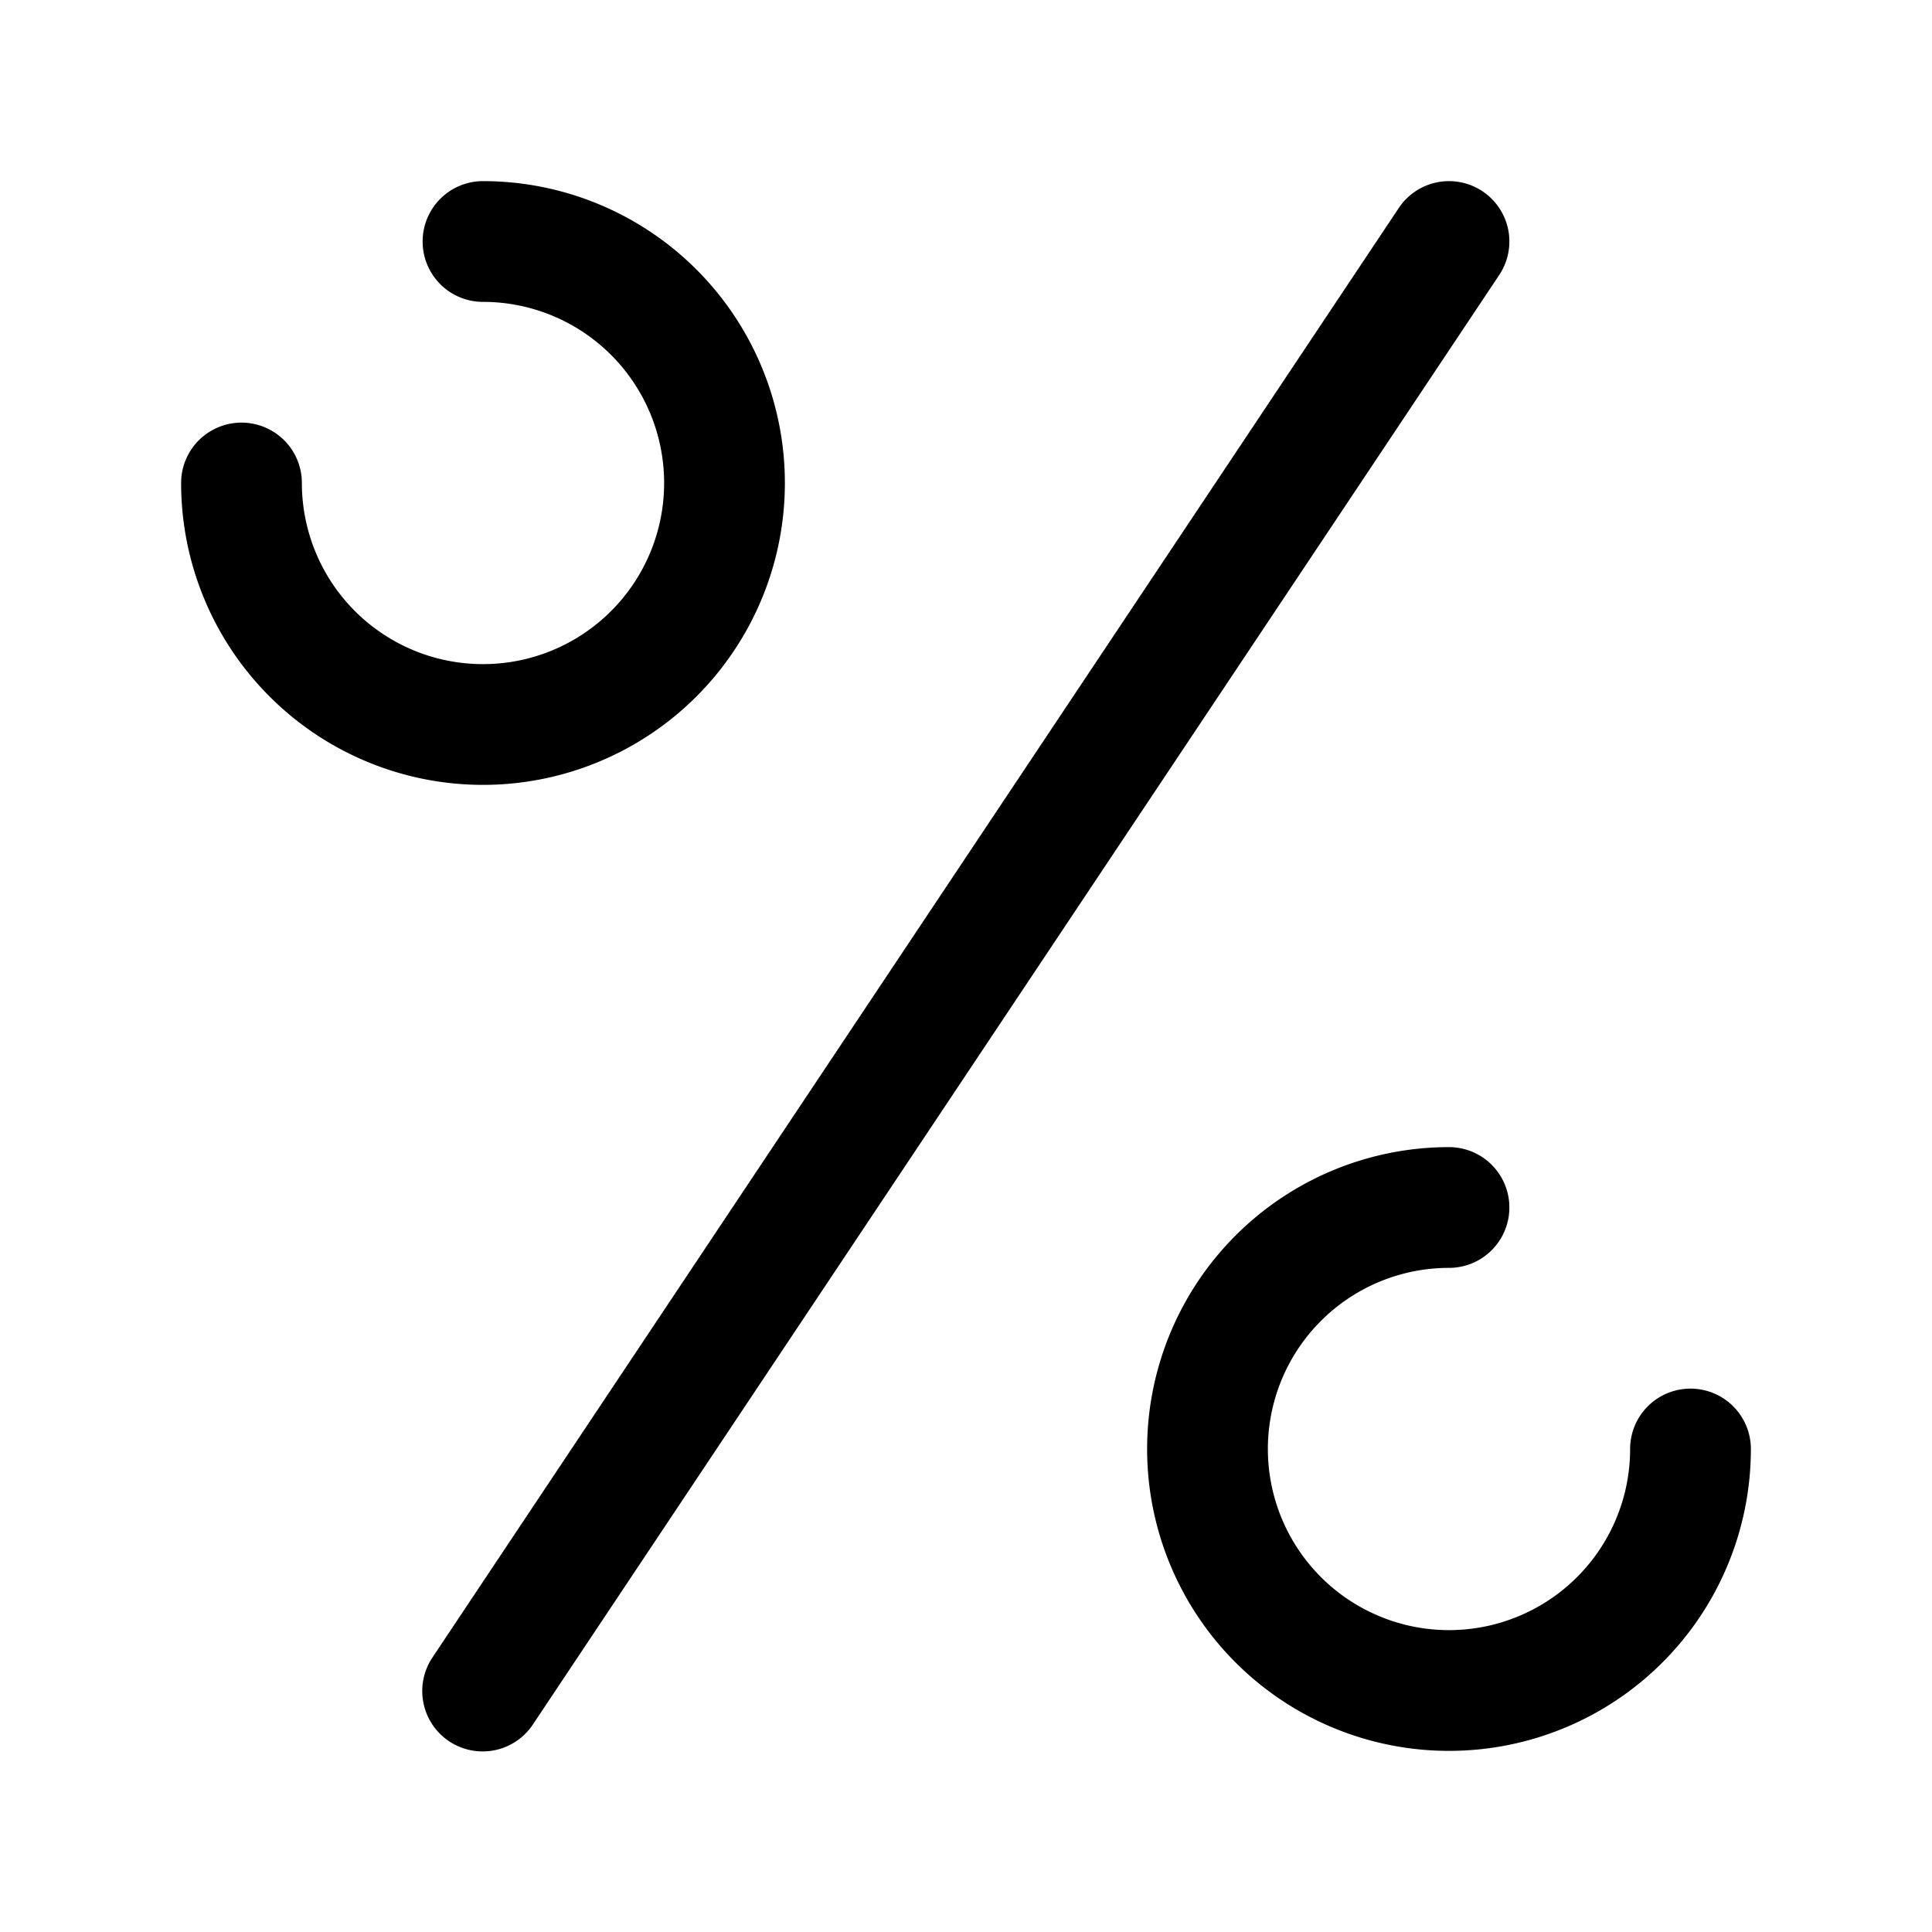 <svg xmlns="http://www.w3.org/2000/svg" width="24" height="24" fill="currentColor" viewBox="0 0 24 24">
  <path fill-rule="evenodd" d="M18.416 2.376a.75.75 0 01.208 1.04l-12 18a.75.75 0 11-1.248-.832l12-18a.75.75 0 011.04-.208zM5.25 3A.75.75 0 016 2.25 3.75 3.75 0 112.25 6a.75.75 0 111.5 0A2.25 2.25 0 106 3.75.75.75 0 015.25 3zm10.5 15A2.25 2.25 0 0118 15.75a.75.75 0 000-1.5A3.75 3.75 0 1021.75 18a.75.75 0 00-1.5 0 2.25 2.25 0 01-4.5 0z"/>
</svg>
